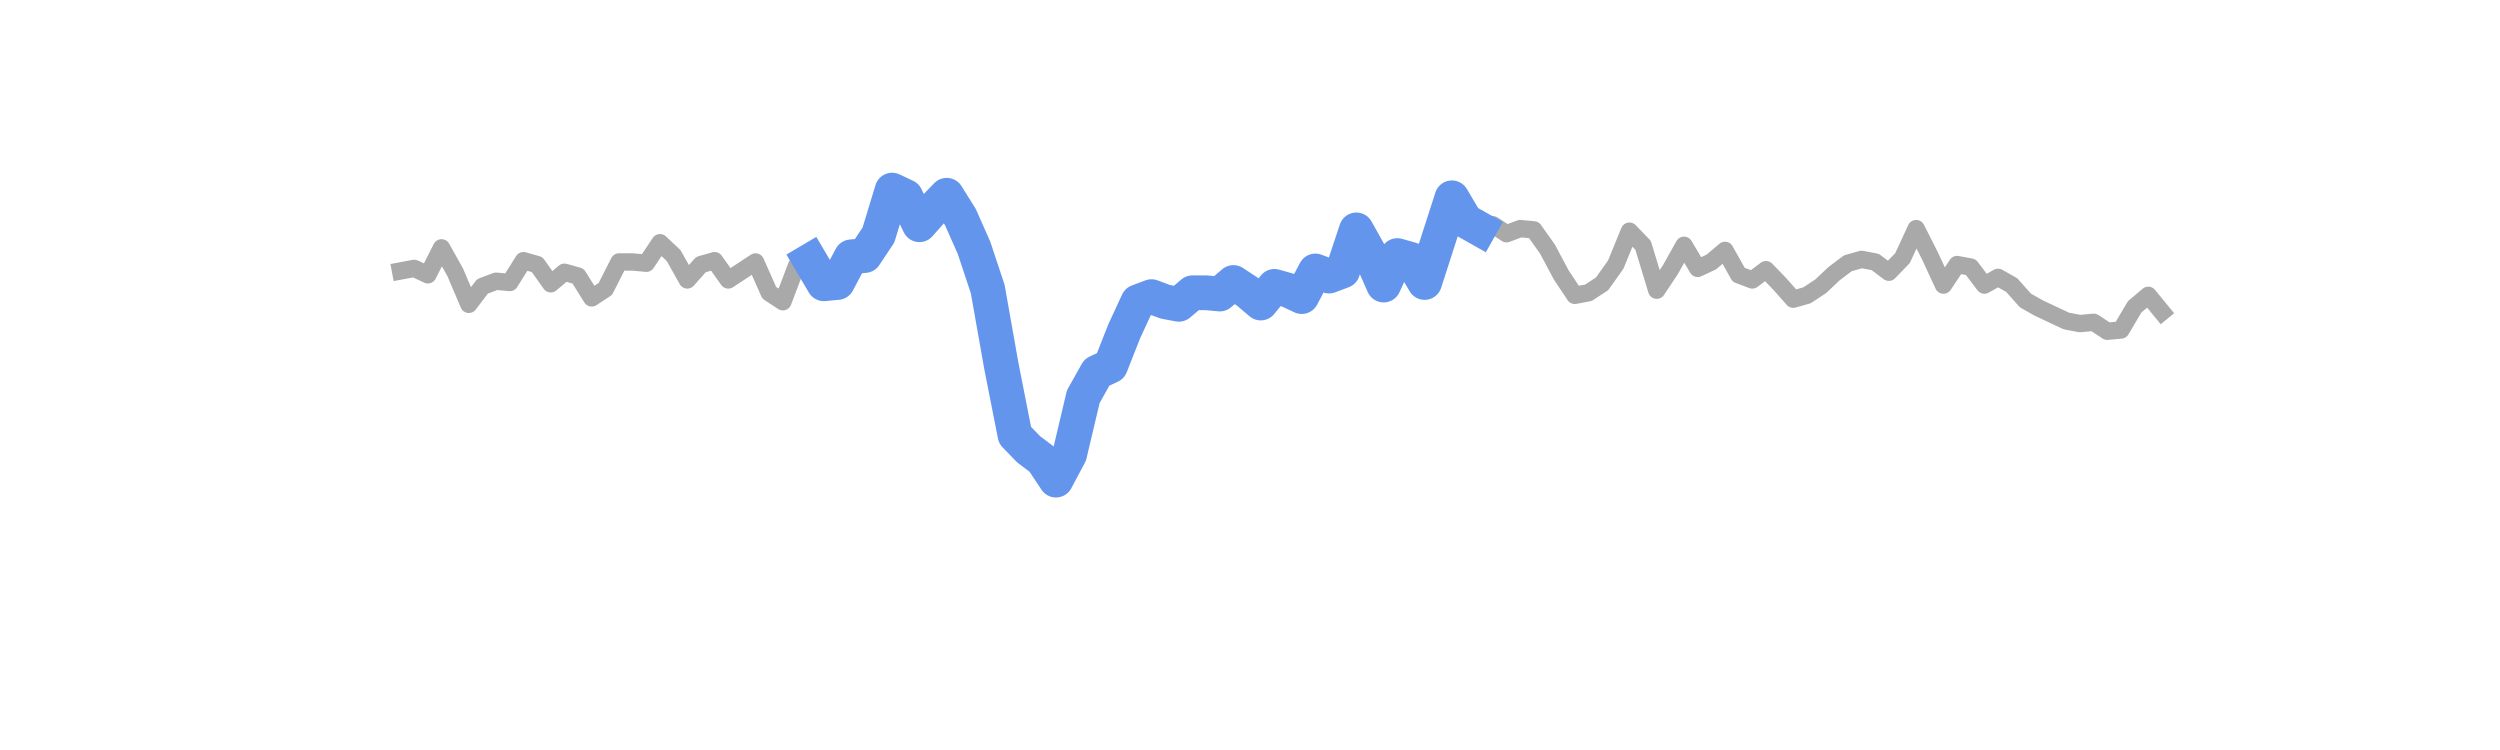 <?xml version="1.0" encoding="utf-8" standalone="no"?>
<!DOCTYPE svg PUBLIC "-//W3C//DTD SVG 1.1//EN"
  "http://www.w3.org/Graphics/SVG/1.1/DTD/svg11.dtd">
<svg xmlns:xlink="http://www.w3.org/1999/xlink" width="360pt" height="108pt" viewBox="0 0 360 108" xmlns="http://www.w3.org/2000/svg" version="1.1">
 <defs>
  <style type="text/css">*{stroke-linejoin: round; stroke-linecap: butt}</style>
 </defs>
 <g id="figure_1">
  <g id="patch_1">
   <path d="M 0 108 
L 360 108 
L 360 0 
L 0 0 
L 0 108 
z
" style="fill: none"/>
  </g>
  <g id="axes_1">
   <g id="line2d_1">
    <path d="M 57.682 39.017 
L 59.648 38.647 
L 61.614 39.571 
L 63.58 35.69 
L 65.547 39.202 
L 67.513 43.822 
L 69.479 41.234 
L 71.445 40.495 
L 73.411 40.68 
L 75.377 37.538 
L 77.344 38.093 
L 79.31 40.865 
L 81.276 39.202 
L 83.242 39.756 
L 85.208 42.898 
L 87.174 41.604 
L 89.141 37.723 
L 91.107 37.723 
L 93.073 37.908 
L 95.039 34.951 
L 97.005 36.799 
L 98.971 40.31 
L 100.938 38.093 
L 102.904 37.538 
L 104.87 40.31 
L 108.802 37.723 
L 110.768 42.158 
L 112.735 43.452 
L 114.701 38.278 
L 116.667 37.538 
L 118.633 40.865 
L 120.599 40.68 
L 122.566 36.984 
L 124.532 36.799 
L 126.498 33.842 
L 128.464 27.374 
L 130.43 28.298 
L 132.396 32.364 
L 134.363 30.146 
L 136.329 28.114 
L 138.295 31.255 
L 140.261 35.69 
L 142.227 41.604 
L 144.193 52.692 
L 146.16 62.671 
L 148.126 64.704 
L 150.092 66.182 
L 152.058 69.139 
L 154.024 65.443 
L 155.99 57.127 
L 157.957 53.616 
L 159.923 52.692 
L 161.889 47.702 
L 163.855 43.452 
L 165.821 42.713 
L 167.788 43.452 
L 169.754 43.822 
L 171.72 42.158 
L 173.686 42.158 
L 175.652 42.343 
L 177.618 40.68 
L 179.585 41.974 
L 181.551 43.637 
L 183.517 41.234 
L 185.483 41.789 
L 187.449 42.713 
L 189.415 39.017 
L 191.382 39.756 
L 193.348 39.017 
L 195.314 33.103 
L 197.28 36.614 
L 199.246 41.05 
L 201.212 36.799 
L 203.179 37.354 
L 205.145 40.68 
L 209.077 28.483 
L 211.043 31.81 
L 213.01 32.918 
L 214.976 32.364 
L 216.942 33.658 
L 218.908 32.918 
L 220.874 33.103 
L 222.84 35.875 
L 224.807 39.571 
L 226.773 42.528 
L 228.739 42.158 
L 230.705 40.865 
L 232.671 38.093 
L 234.637 33.288 
L 236.604 35.321 
L 238.57 41.789 
L 240.536 38.832 
L 242.502 35.321 
L 244.468 38.647 
L 246.434 37.723 
L 248.401 36.06 
L 250.367 39.571 
L 252.333 40.31 
L 254.299 38.832 
L 256.265 40.865 
L 258.232 43.082 
L 260.198 42.528 
L 262.164 41.234 
L 264.13 39.386 
L 266.096 37.908 
L 268.062 37.354 
L 270.029 37.723 
L 271.995 39.202 
L 273.961 37.169 
L 275.927 32.918 
L 277.893 36.799 
L 279.859 41.05 
L 281.826 38.093 
L 283.792 38.462 
L 285.758 41.05 
L 287.724 39.941 
L 289.69 41.05 
L 291.656 43.267 
L 293.623 44.376 
L 297.555 46.224 
L 299.521 46.594 
L 301.487 46.409 
L 303.453 47.702 
L 305.42 47.518 
L 307.386 44.191 
L 309.352 42.528 
L 311.318 44.93 
L 311.318 44.93 
" clip-path="url(#pebf71781c0)" style="fill: none; stroke: #a9a9a9; stroke-width: 2.5; stroke-linecap: square"/>
   </g>
   <g id="line2d_2">
    <path d="M 116.667 37.538 
L 118.633 40.865 
L 120.599 40.68 
L 122.566 36.984 
L 124.532 36.799 
L 126.498 33.842 
L 128.464 27.374 
L 130.43 28.298 
L 132.396 32.364 
L 134.363 30.146 
L 136.329 28.114 
L 138.295 31.255 
L 140.261 35.69 
L 142.227 41.604 
L 144.193 52.692 
L 146.16 62.671 
L 148.126 64.704 
L 150.092 66.182 
L 152.058 69.139 
L 154.024 65.443 
L 155.99 57.127 
L 157.957 53.616 
L 159.923 52.692 
L 161.889 47.702 
L 163.855 43.452 
L 165.821 42.713 
L 167.788 43.452 
L 169.754 43.822 
L 171.72 42.158 
L 173.686 42.158 
L 175.652 42.343 
L 177.618 40.68 
L 179.585 41.974 
L 181.551 43.637 
L 183.517 41.234 
L 185.483 41.789 
L 187.449 42.713 
L 189.415 39.017 
L 191.382 39.756 
L 193.348 39.017 
L 195.314 33.103 
L 197.28 36.614 
L 199.246 41.05 
L 201.212 36.799 
L 203.179 37.354 
L 205.145 40.68 
L 207.111 34.582 
L 209.077 28.483 
L 211.043 31.81 
L 213.01 32.918 
" clip-path="url(#pebf71781c0)" style="fill: none; stroke: #6495ed; stroke-width: 5; stroke-linecap: square"/>
   </g>
  </g>
 </g>
 <defs>
  <clipPath id="pebf71781c0">
   <rect x="45" y="12.96" width="279" height="83.16"/>
  </clipPath>
 </defs>
</svg>
